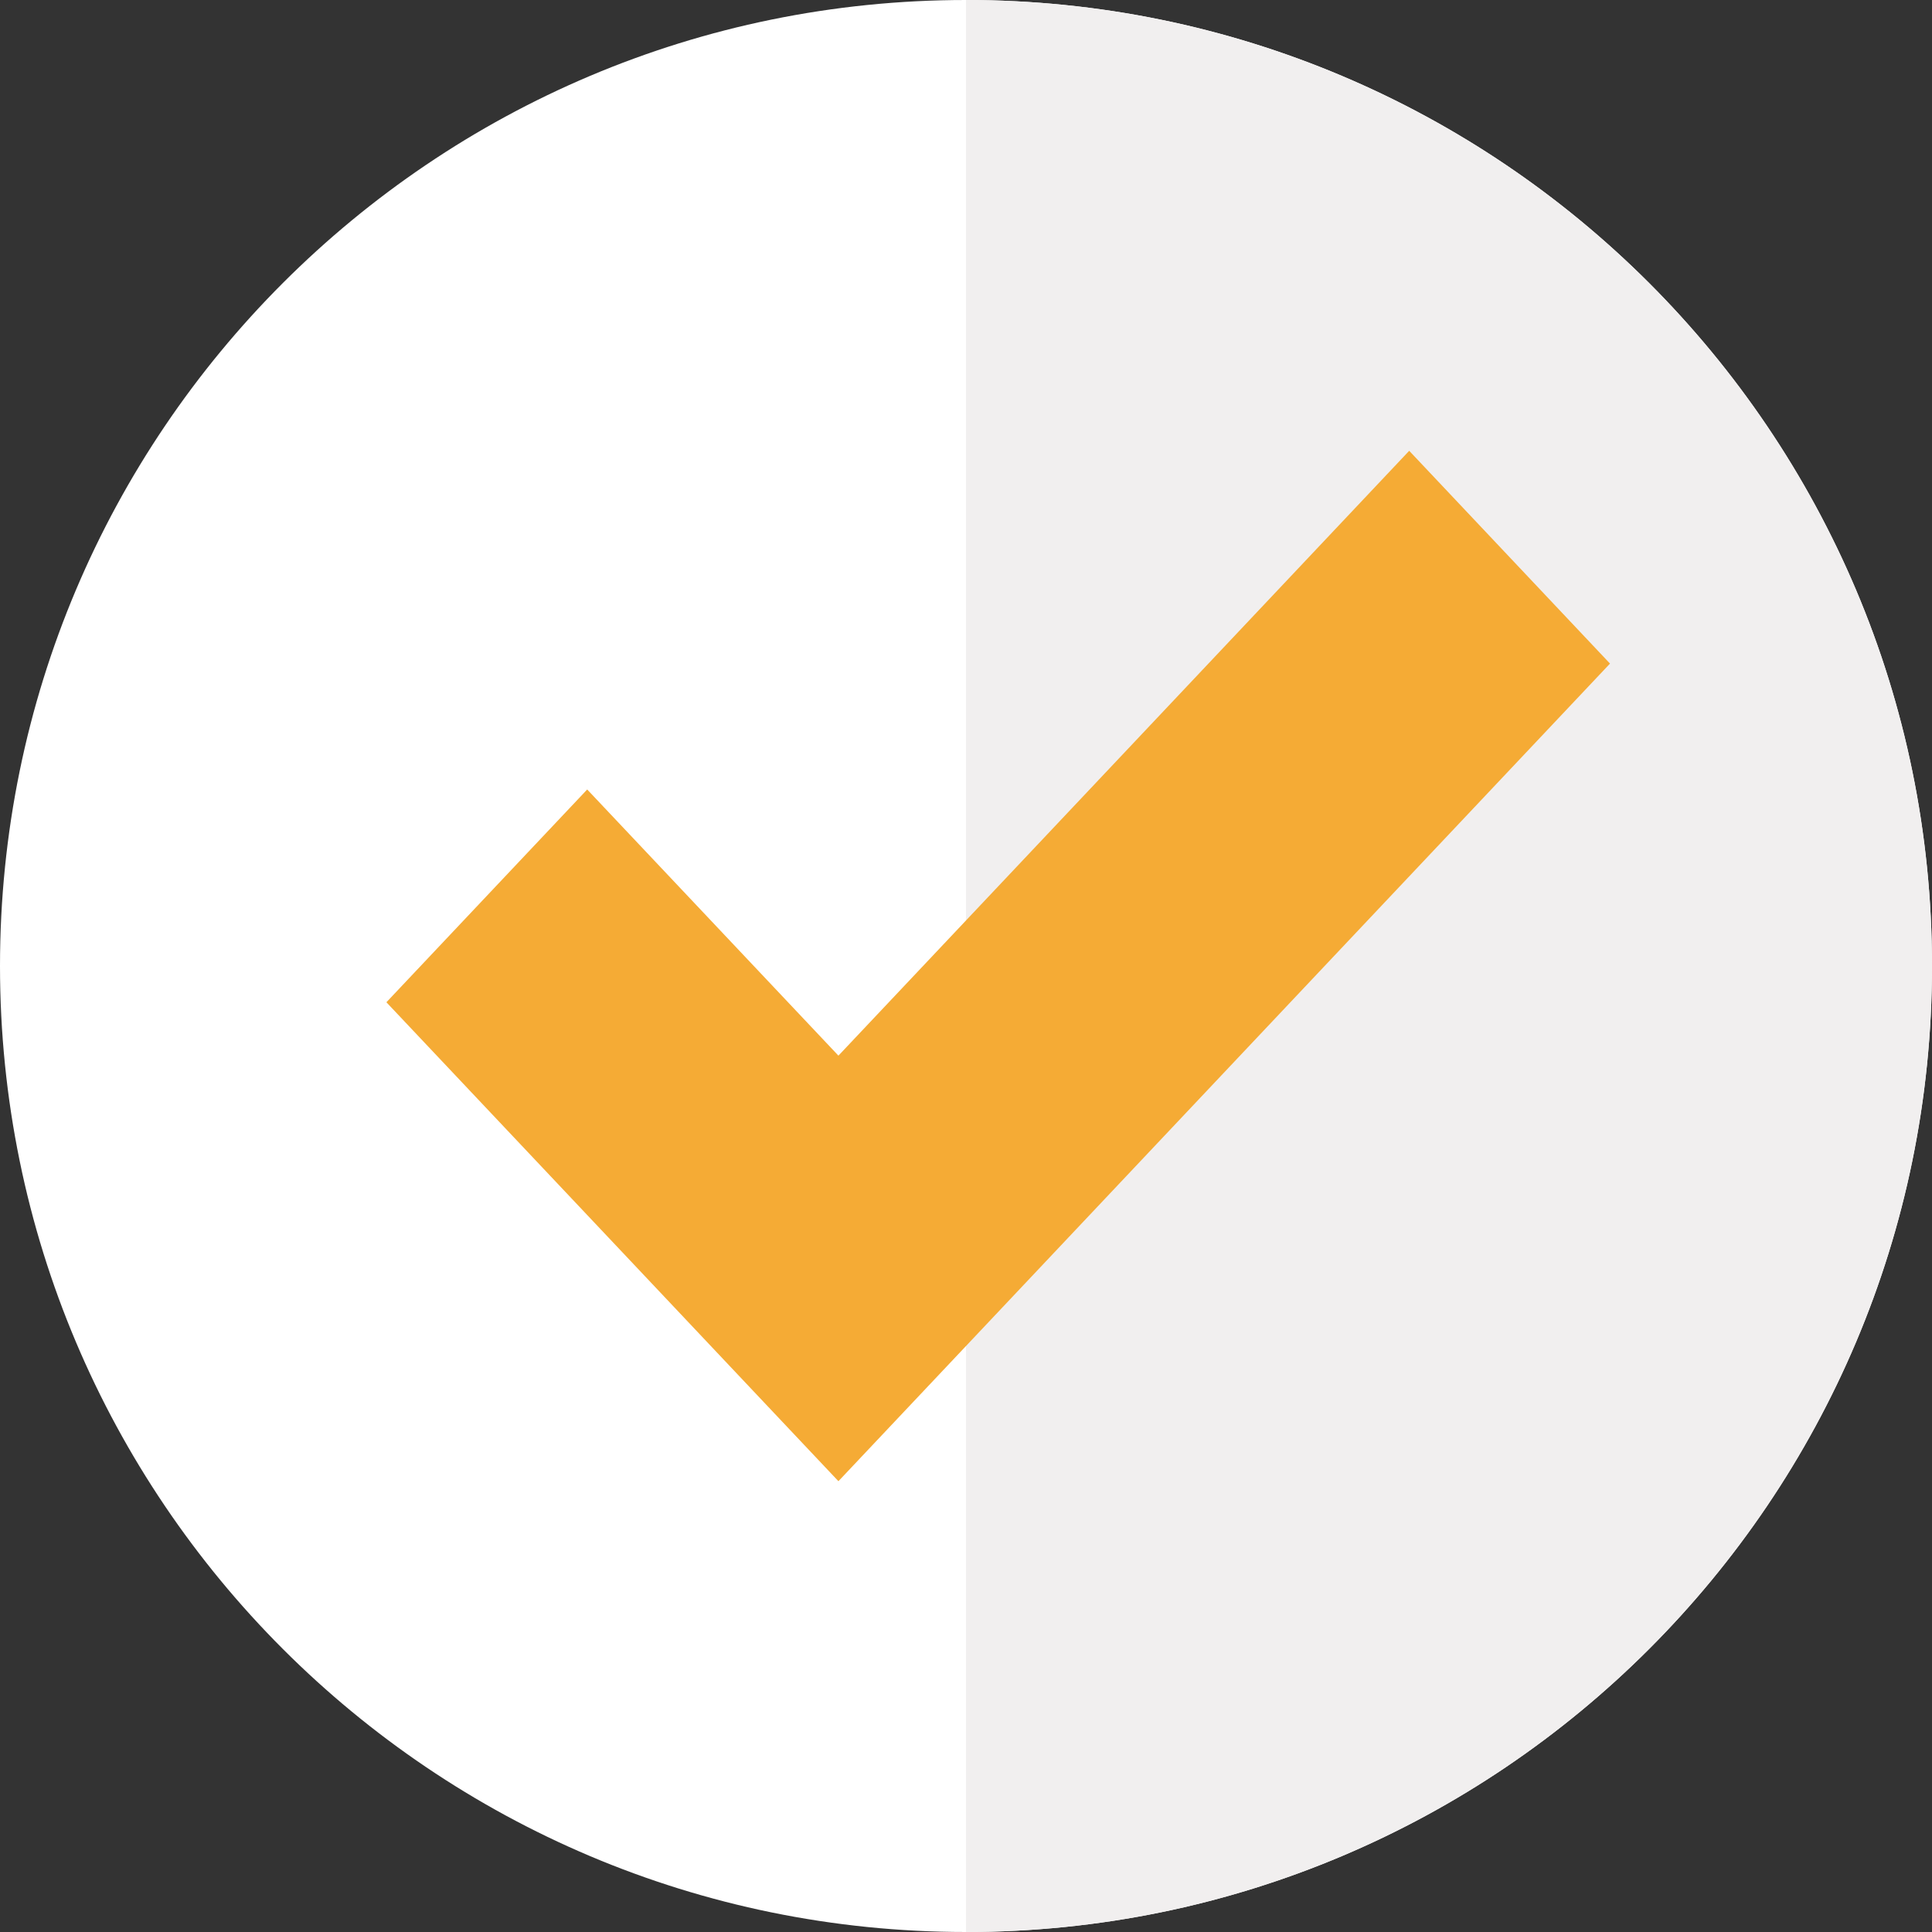 <svg width="30" height="30" viewBox="0 0 30 30" fill="none" xmlns="http://www.w3.org/2000/svg">
<rect x="0" y="0" width="30" height="30" fill="#333333" stroke="none"/>
<g clip-path="url(#clip0_4059_16767)">
<path d="M15 30C23.284 30 30 23.284 30 15C30 6.716 23.284 0 15 0C6.716 0 0 6.716 0 15C0 23.284 6.716 30 15 30Z" fill="white"/>
<path d="M15 0V30C23.284 30 30 23.284 30 15C30 6.716 23.284 0 15 0Z" fill="#F1EFEF"/>
<path d="M21.882 7L13.019 16.392L9.118 12.259L6 15.563L13.019 23L25 10.304L21.882 7Z" fill="#F5AB35"/>
</g>
<defs>
<clipPath id="clip0_4059_16767">
<rect width="30" height="30" fill="white"/>
</clipPath>
</defs>
</svg>
